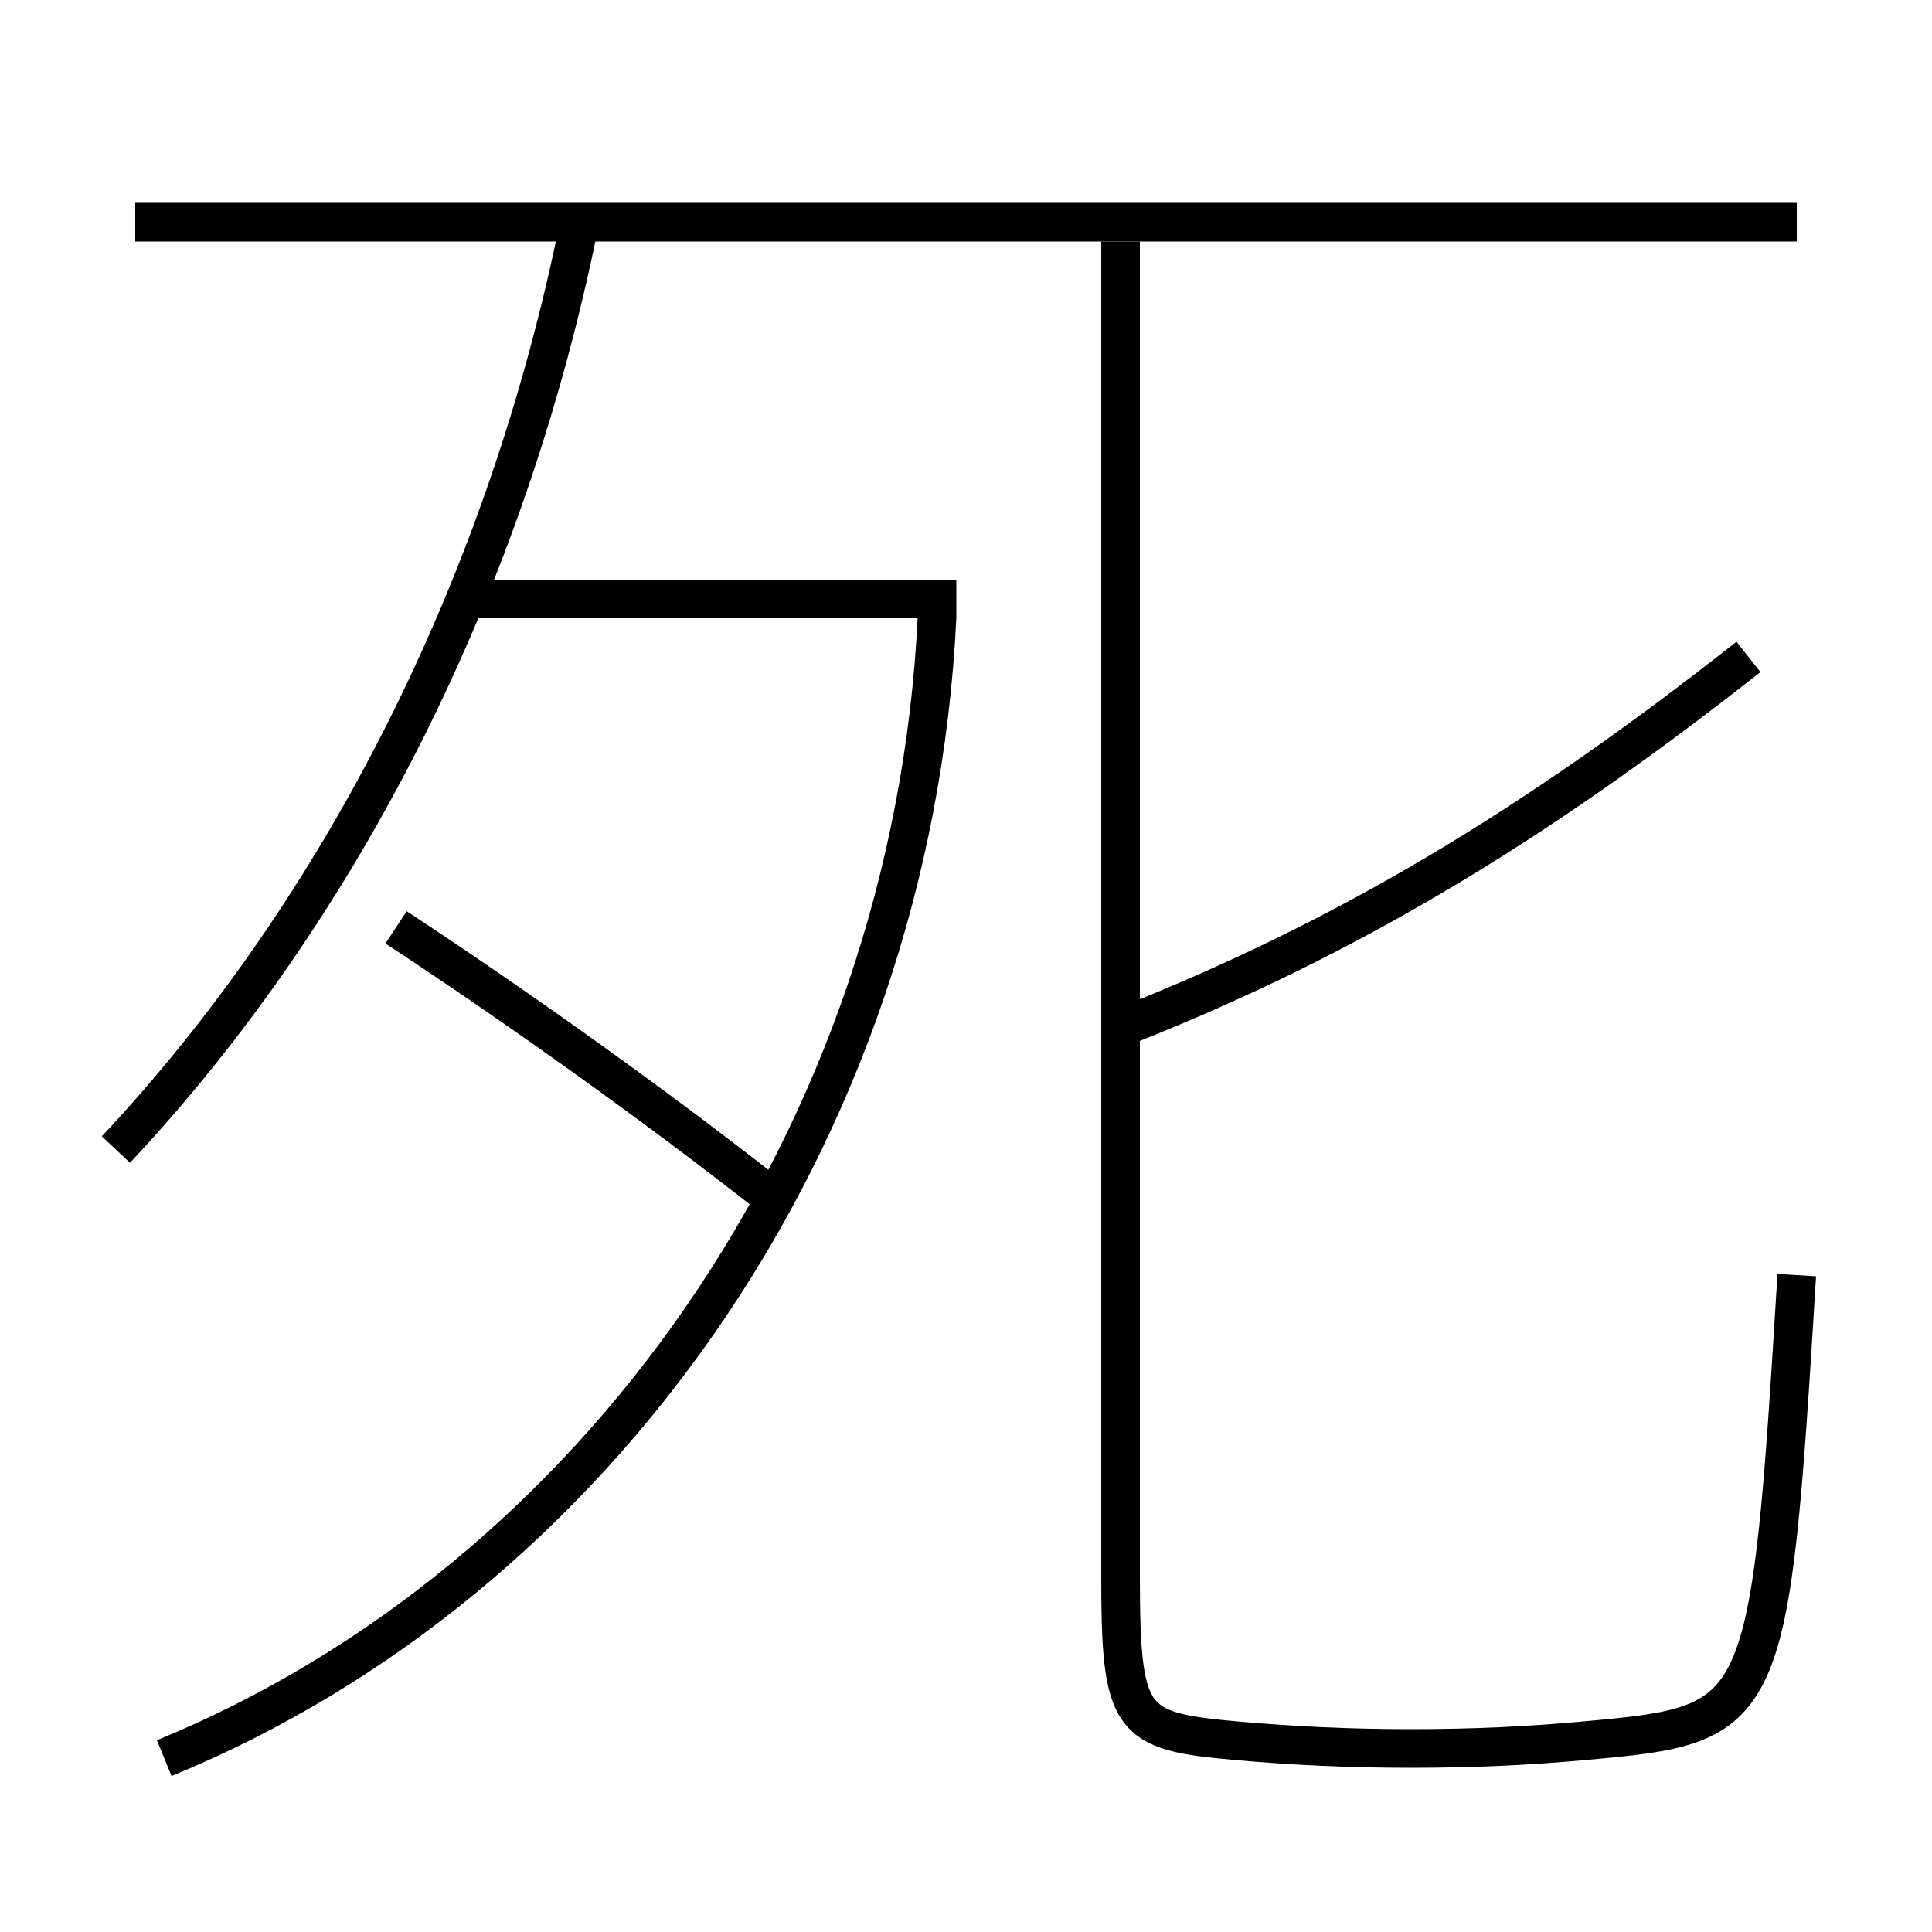 <?xml version='1.0' encoding='utf-8'?>
<svg xmlns="http://www.w3.org/2000/svg" height="100px" version="1.0" viewBox="0 0 100 100" width="100px" x="0px" y="0px">
<line fill="none" stroke="#000000" stroke-width="2" x1="7" x2="93" y1="11.5" y2="11.5" /><line fill="none" stroke="#000000" stroke-width="2" x1="24.5" x2="49.5" y1="31" y2="31" /><path d="M58,12.5 v69.0 c0,7.667 0.463,8.104 6,8.601 c2.916,0.258 5.819,0.399 9,0.399 c3.294,0 6.07,-0.134 9,-0.399 c9.464,-0.861 9.586,-0.975 11,-24.101" fill="none" stroke="#000000" stroke-width="2" /><path d="M6,59.5 c11.665,-12.451 20.227,-29.251 24,-48" fill="none" stroke="#000000" stroke-width="2" /><path d="M48.501,31.952 c-1.309,26.995 -17.796,49.947 -40.001,59.048" fill="none" stroke="#000000" stroke-width="2" /><path d="M40,62 c-5.895,-4.645 -13.008,-9.732 -19.5,-14" fill="none" stroke="#000000" stroke-width="2" /><path d="M58.5,53 c11.016,-4.388 20.609,-10.019 32,-19" fill="none" stroke="#000000" stroke-width="2" /></svg>
